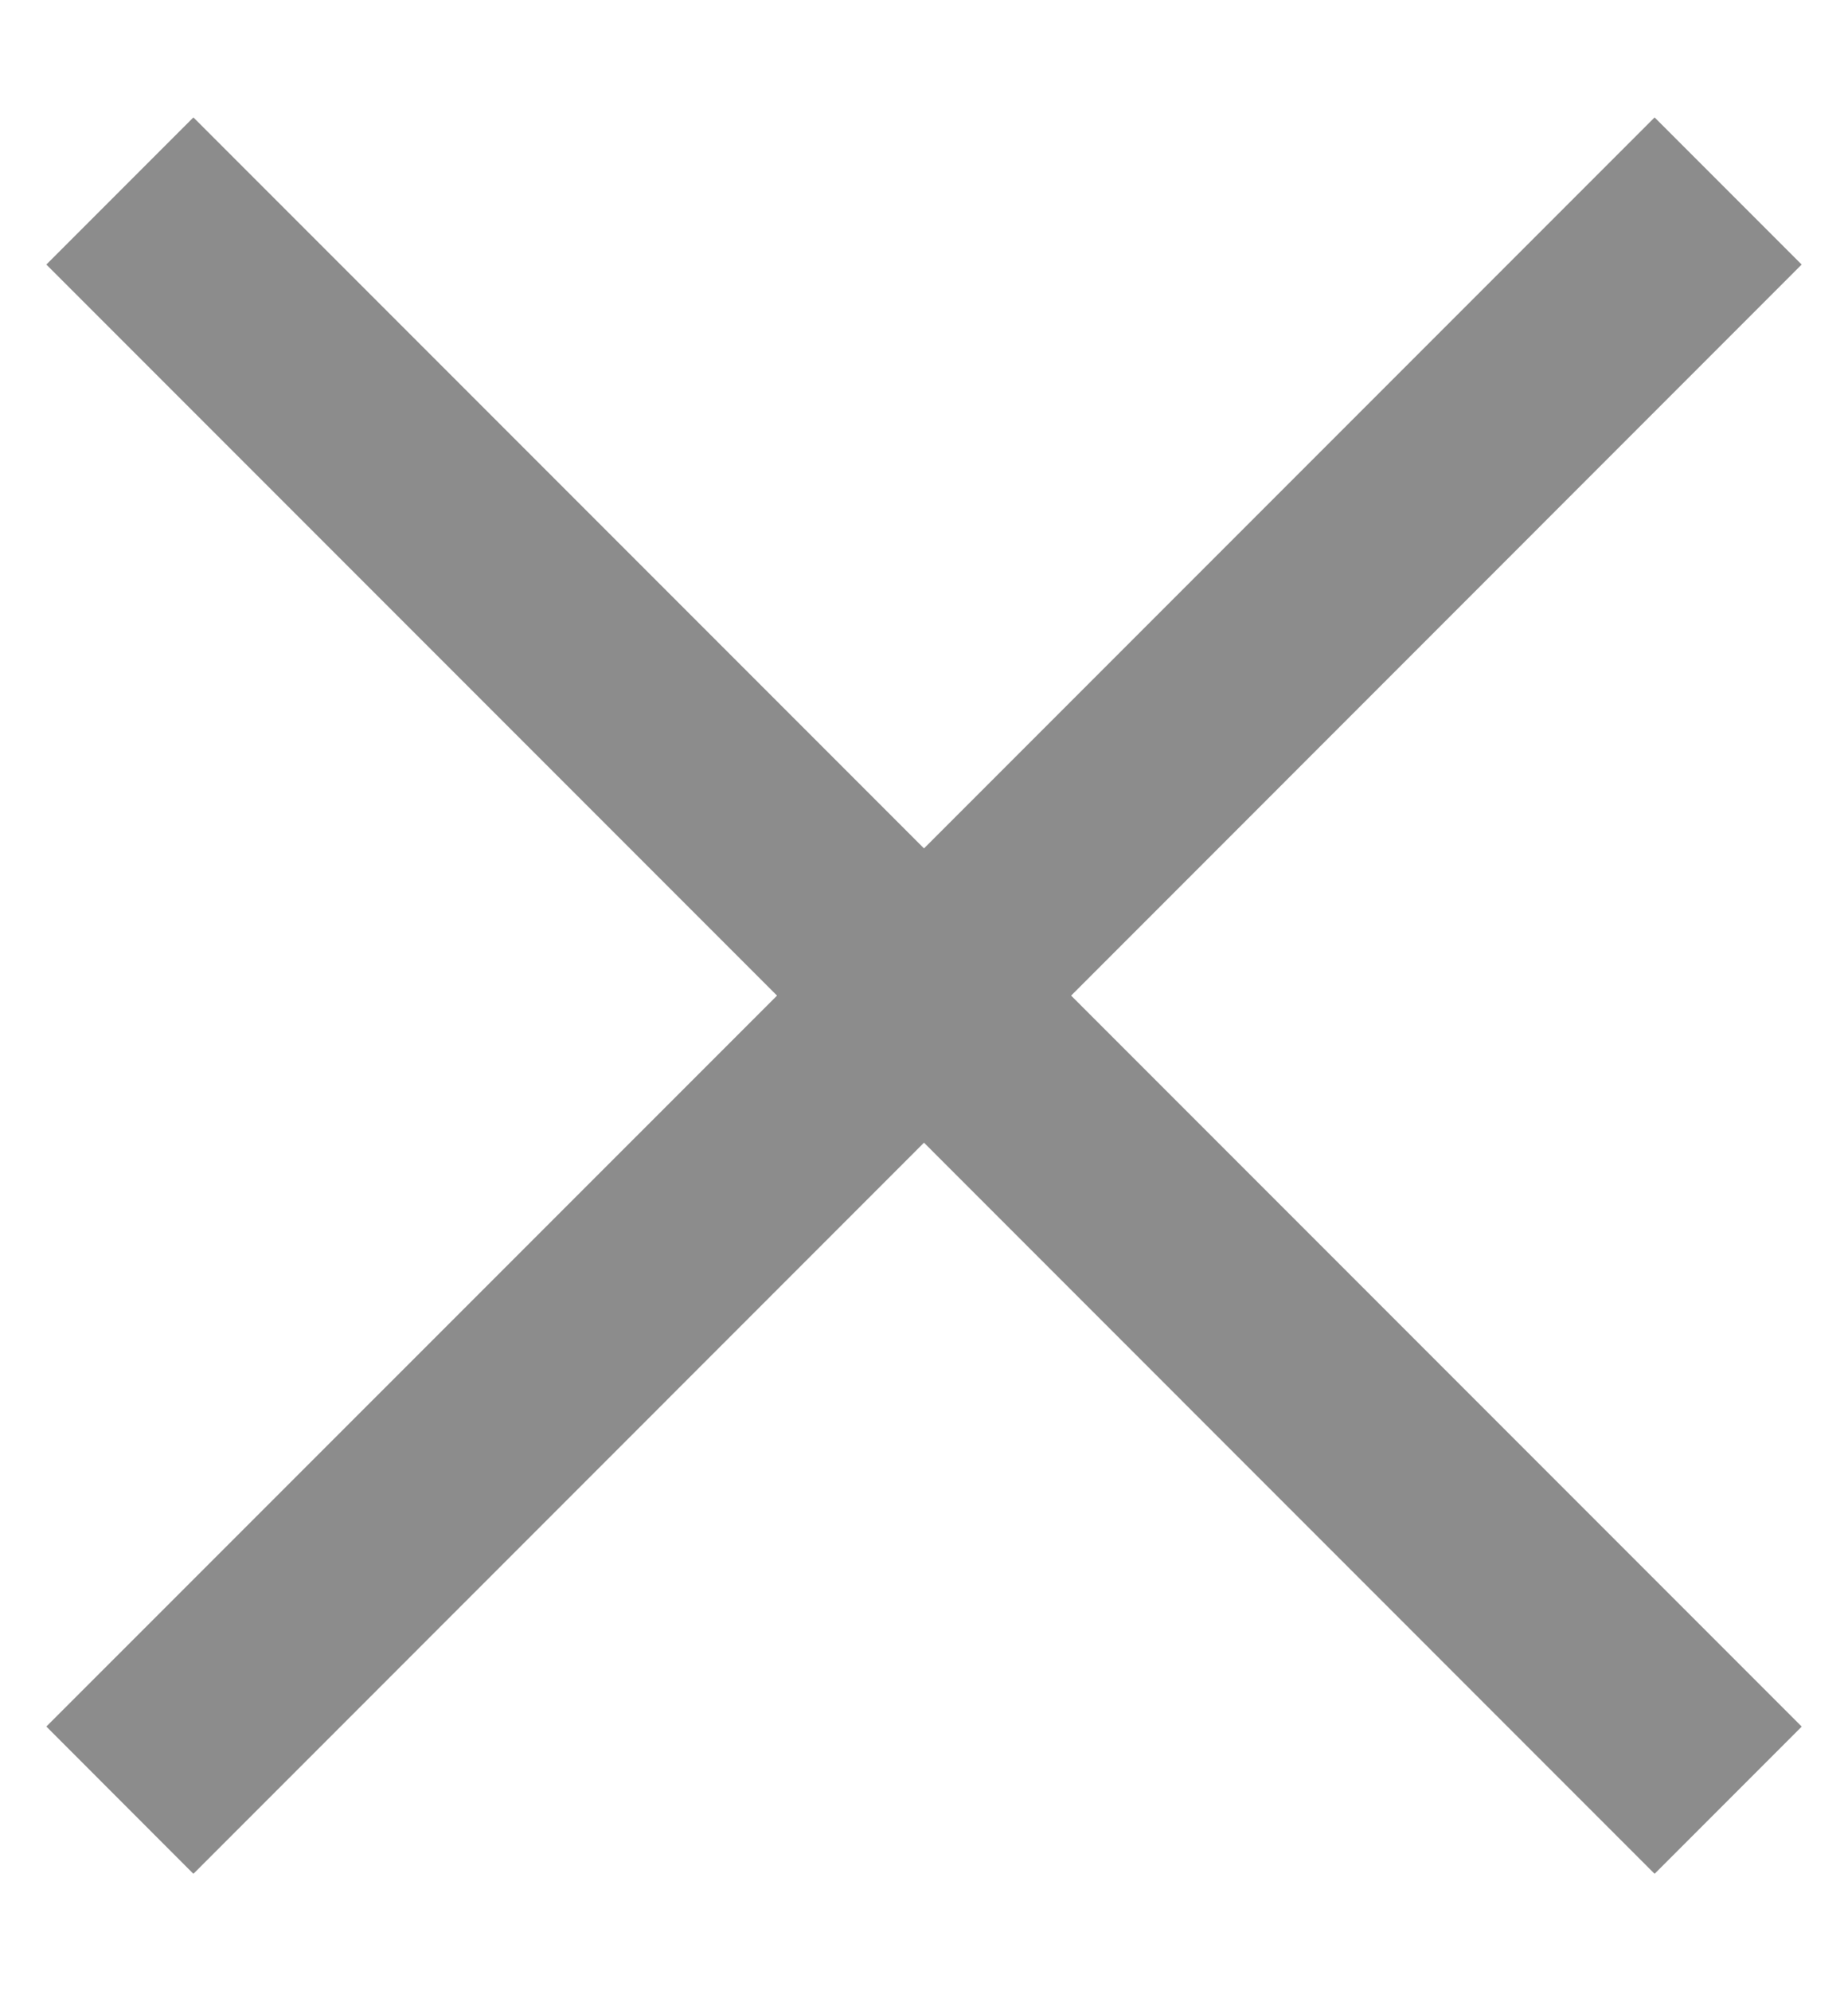 <svg width="13" height="14" viewBox="0 0 13 14" fill="none" xmlns="http://www.w3.org/2000/svg">
<path fill-rule="evenodd" clip-rule="evenodd" d="M11.64 0.827C11.641 0.827 11.641 0.827 11.642 0.828L12.672 1.858C12.673 1.859 12.673 1.859 12.673 1.86C12.673 1.86 12.673 1.86 12.673 1.861C12.673 1.861 12.673 1.862 12.672 1.862L7.535 7L12.672 12.137C12.673 12.138 12.673 12.138 12.673 12.139C12.673 12.139 12.673 12.14 12.673 12.14C12.673 12.14 12.673 12.141 12.672 12.142L11.642 13.172C11.641 13.172 11.641 13.173 11.64 13.173C11.64 13.173 11.639 13.173 11.639 13.173C11.639 13.173 11.638 13.172 11.637 13.172L6.5 8.034L1.363 13.172C1.362 13.172 1.361 13.173 1.361 13.173C1.361 13.173 1.36 13.173 1.36 13.173C1.359 13.173 1.359 13.172 1.358 13.172L0.328 12.141C0.327 12.141 0.327 12.14 0.327 12.14C0.327 12.14 0.327 12.139 0.327 12.139C0.327 12.138 0.327 12.138 0.328 12.137L5.466 7L0.328 1.862C0.327 1.862 0.327 1.861 0.327 1.861C0.327 1.86 0.327 1.86 0.327 1.859C0.327 1.859 0.327 1.859 0.328 1.858L1.358 0.828C1.359 0.827 1.359 0.827 1.36 0.827C1.36 0.827 1.361 0.827 1.361 0.827C1.361 0.827 1.362 0.827 1.363 0.828L6.5 5.965L11.637 0.828C11.638 0.827 11.639 0.827 11.639 0.827C11.639 0.827 11.64 0.827 11.64 0.827Z" fill="black" fill-opacity="0.45"/>
</svg>
